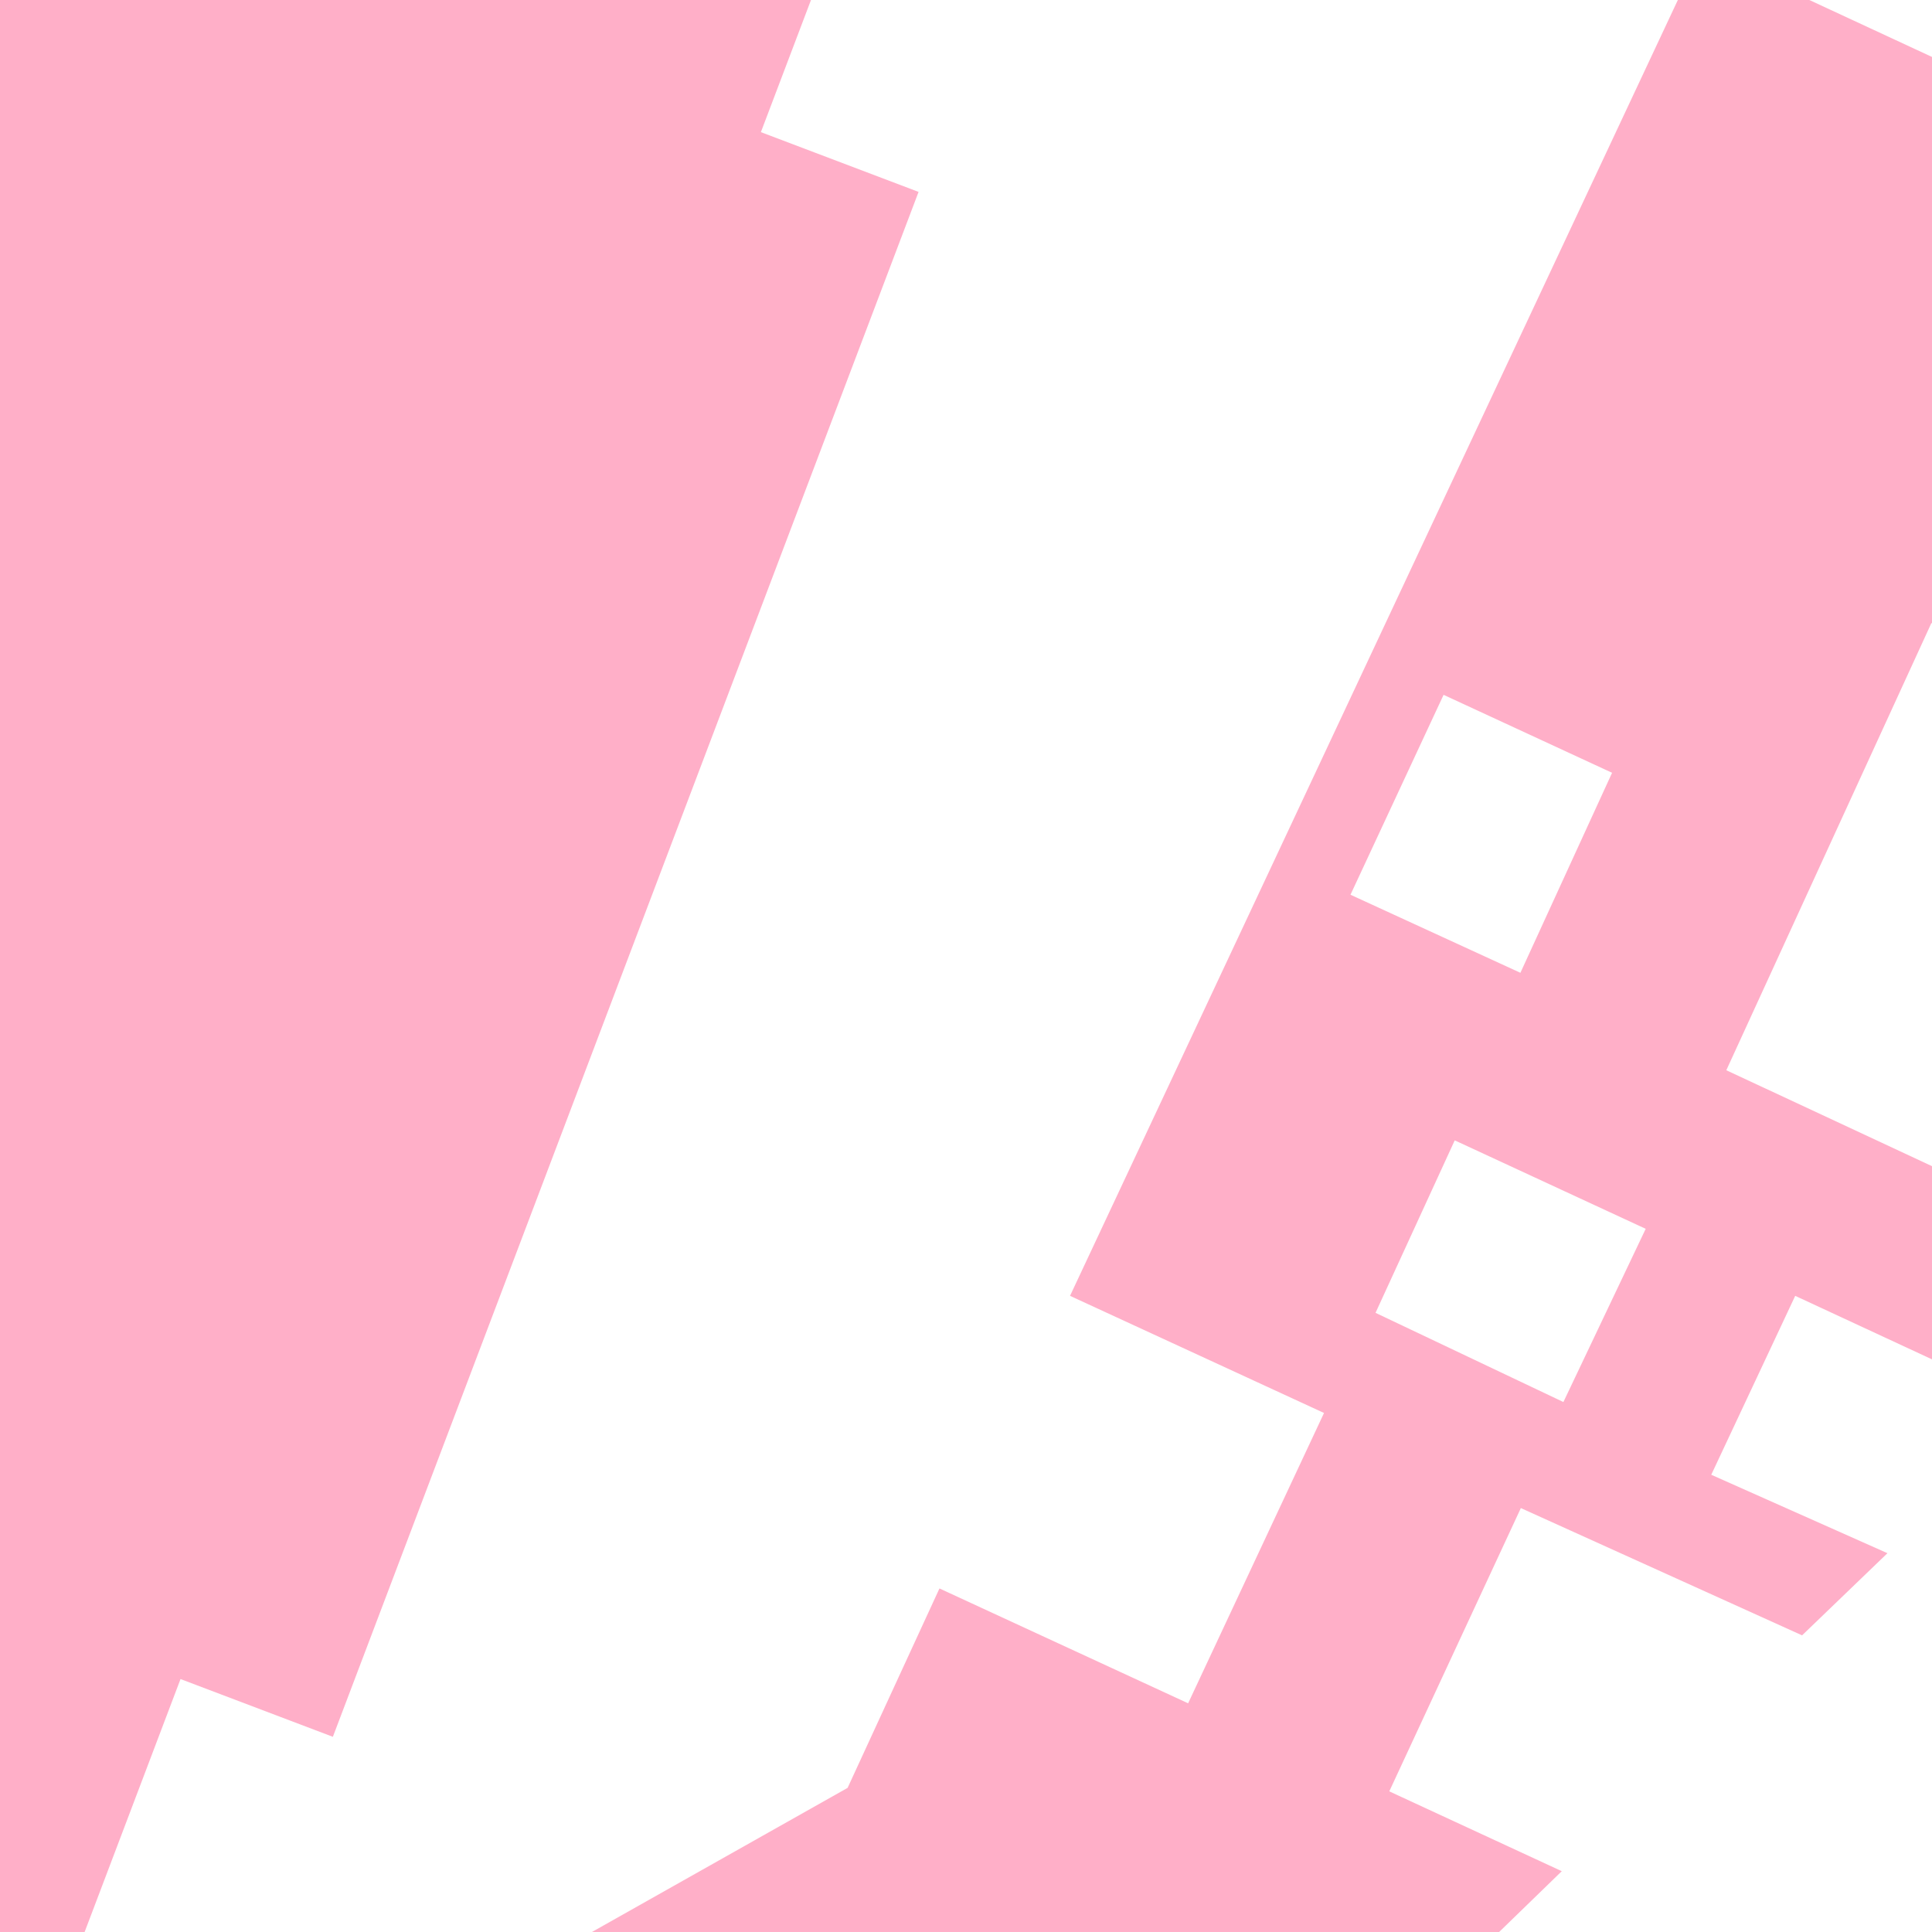 <?xml version="1.0" encoding="utf-8"?>
<!-- Generator: Adobe Illustrator 16.0.0, SVG Export Plug-In . SVG Version: 6.00 Build 0)  -->
<!DOCTYPE svg PUBLIC "-//W3C//DTD SVG 1.1//EN" "http://www.w3.org/Graphics/SVG/1.1/DTD/svg11.dtd">
<svg version="1.1" id="Layer_1" xmlns="http://www.w3.org/2000/svg" xmlns:xlink="http://www.w3.org/1999/xlink" x="0px" y="0px"
	 width="1440px" height="1440px" viewBox="0 0 1440 1440" enable-background="new 0 0 1440 1440" xml:space="preserve">
<g>
	<defs>
		<rect id="SVGID_7_" x="-1540" width="1440" height="1440"/>
	</defs>
	<clipPath id="SVGID_2_">
		<use xlink:href="#SVGID_7_"  overflow="visible"/>
	</clipPath>
	<g clip-path="url(#SVGID_2_)">
		<polygon fill="#FFAF3C" points="96.939,1499.691 162.953,1130.165 -34.268,998.348 -224.246,1282.589 		"/>
	</g>
</g>
<g>
	<defs>
		<rect id="SVGID_9_" width="1440" height="1440"/>
	</defs>
	<clipPath id="SVGID_4_">
		<use xlink:href="#SVGID_9_"  overflow="visible"/>
	</clipPath>
	<polygon clip-path="url(#SVGID_4_)" fill="#FFAFC8" points="653.498,-129.34 567.125,98.485 684.645,143.032 248.102,1294.515 
		134.547,1251.469 -37.943,1706.463 -504.627,1529.537 -332.129,1074.542 -464.35,1024.414 58.555,-354.891 	"/>
	<path clip-path="url(#SVGID_4_)" fill="#FFAFC8" d="M797.535,965.849l189.316,87.305l-101.291,216.389l-185.338-85.604
		L631.75,1332.58l-209.98,118.371l195.881,361.405l260.619-140.283l285.785-277.396l-128.57-59.506l98.066-211.139l209.611,94.864
		l63.629-61.233l-131.328-58.465l62.576-133.35l135.82,63.059l410.803-780.022L1268.096-37.363L797.535,965.849z M1006.568,666.885
		l69.393-148.992l125.59,58.103l-68.328,149.075L1006.568,666.885z M1165.262,1044.996l-140.025-66.484l59.037-128.555
		l142.338,65.937L1165.262,1044.996z M1649.854,561.217L1477.76,886.792l-191.068-89.104l152.861-333.312L1649.854,561.217z"/>
</g>
<g>
	<defs>
		<rect id="SVGID_11_" x="1540" width="1440" height="1440"/>
	</defs>
	<clipPath id="SVGID_6_">
		<use xlink:href="#SVGID_11_"  overflow="visible"/>
	</clipPath>
	<g clip-path="url(#SVGID_6_)">
		<path fill="#FFEB64" d="M2185.321,486.596l-428.601,667.141c-33.918,52.803-104.887,68.249-157.692,34.326l-275.481-176.982
			c-52.805-33.925-68.254-104.889-34.328-157.694l428.6-667.128c33.924-52.808,104.888-68.253,157.688-34.336l275.49,176.988
			C2203.793,362.832,2219.243,433.792,2185.321,486.596z"/>
	</g>
</g>
<g>
	<defs>
		<rect id="SVGID_27_" x="-1540" y="1540" width="1440" height="1440"/>
	</defs>
	<clipPath id="SVGID_8_">
		<use xlink:href="#SVGID_27_"  overflow="visible"/>
	</clipPath>
</g>
<g>
	<defs>
		<rect id="SVGID_29_" y="1540" width="1440" height="1440"/>
	</defs>
	<clipPath id="SVGID_10_">
		<use xlink:href="#SVGID_29_"  overflow="visible"/>
	</clipPath>
	<g clip-path="url(#SVGID_10_)">
		<polygon fill="#FFAFC8" points="945.305,1647.808 945.34,1647.785 945.313,1647.813 720,1851.799 910.9,2061.379 
			1799.975,1248.073 1800.088,1247.964 1815.205,1265.74 1977.697,1116.149 1962.664,1098.305 2148.559,929.26 2086.682,861.332 
			2087.709,860.625 2371.643,600.387 2167.762,377.123 869.339,1563.55 		"/>
		<polygon fill="#FFAFC8" points="1180.348,1156.939 1216.342,1194.914 2585.23,-56.533 2549.24,-94.515 		"/>
	</g>
</g>
<g>
	<defs>
		<rect id="SVGID_31_" x="1540" y="1540" width="1440" height="1440"/>
	</defs>
	<clipPath id="SVGID_12_">
		<use xlink:href="#SVGID_31_"  overflow="visible"/>
	</clipPath>
	<g clip-path="url(#SVGID_12_)">
		<path fill="#FFEB64" d="M849.086,1759.664l1131.717-419.771c89.578-33.228,190.051,12.888,223.281,102.465l173.34,467.323
			c33.223,89.577-12.883,190.056-102.457,223.281L1143.24,2552.73c-89.58,33.226-190.053-12.883-223.279-102.457l-173.336-467.326
			C713.395,1893.368,759.502,1792.891,849.086,1759.664z"/>
	</g>
</g>
</svg>
